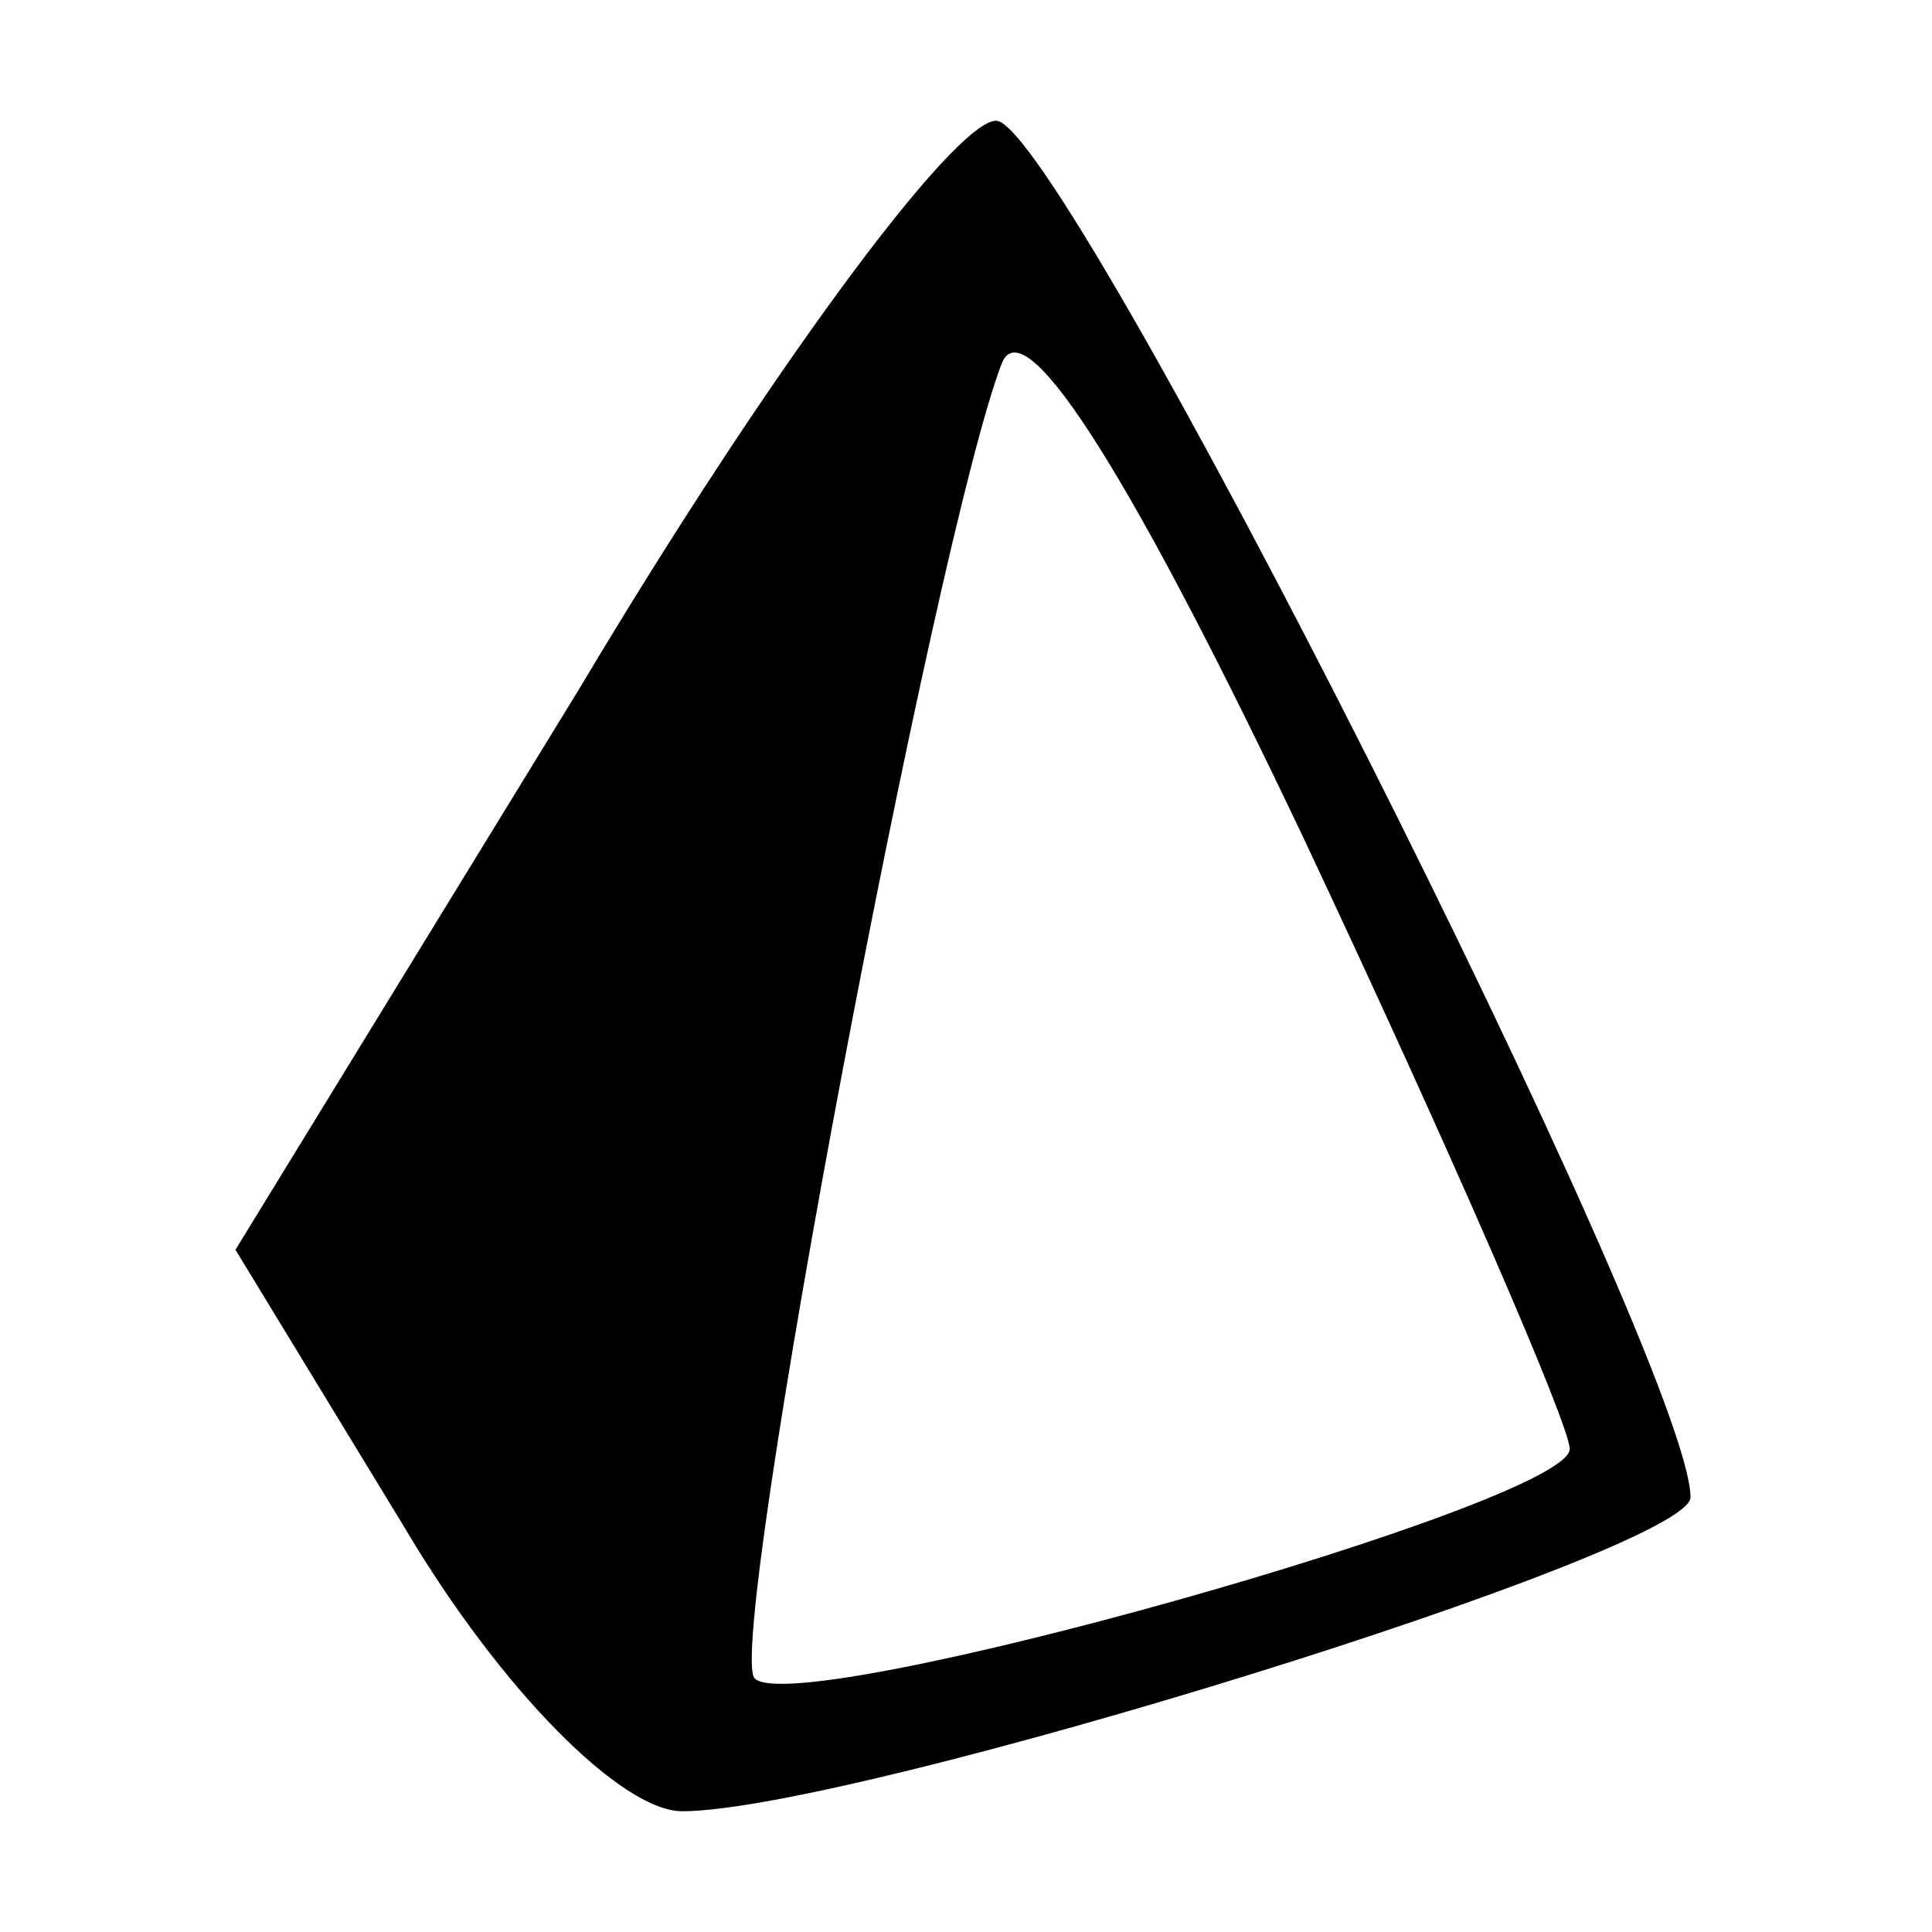 <svg version="1.0" xmlns="http://www.w3.org/2000/svg" width="42.667" height="42.667" viewBox="0 0 32 32">
  <path
    d="m9.6 11.4-5.7 9.3 2.8 4.6C8.3 28 10.3 30 11.3 30c2.8 0 16.7-4.3 16.7-5.2C28 22.6 17.6 2 16.5 2c-.7 0-3.8 4.2-6.9 9.4zM26 24c0 .9-12.8 4.5-13.5 3.8-.5-.5 3-19 4.1-21.8.4-.9 2.2 2 5 7.9C24 19 26 23.6 26 24z" />
</svg>